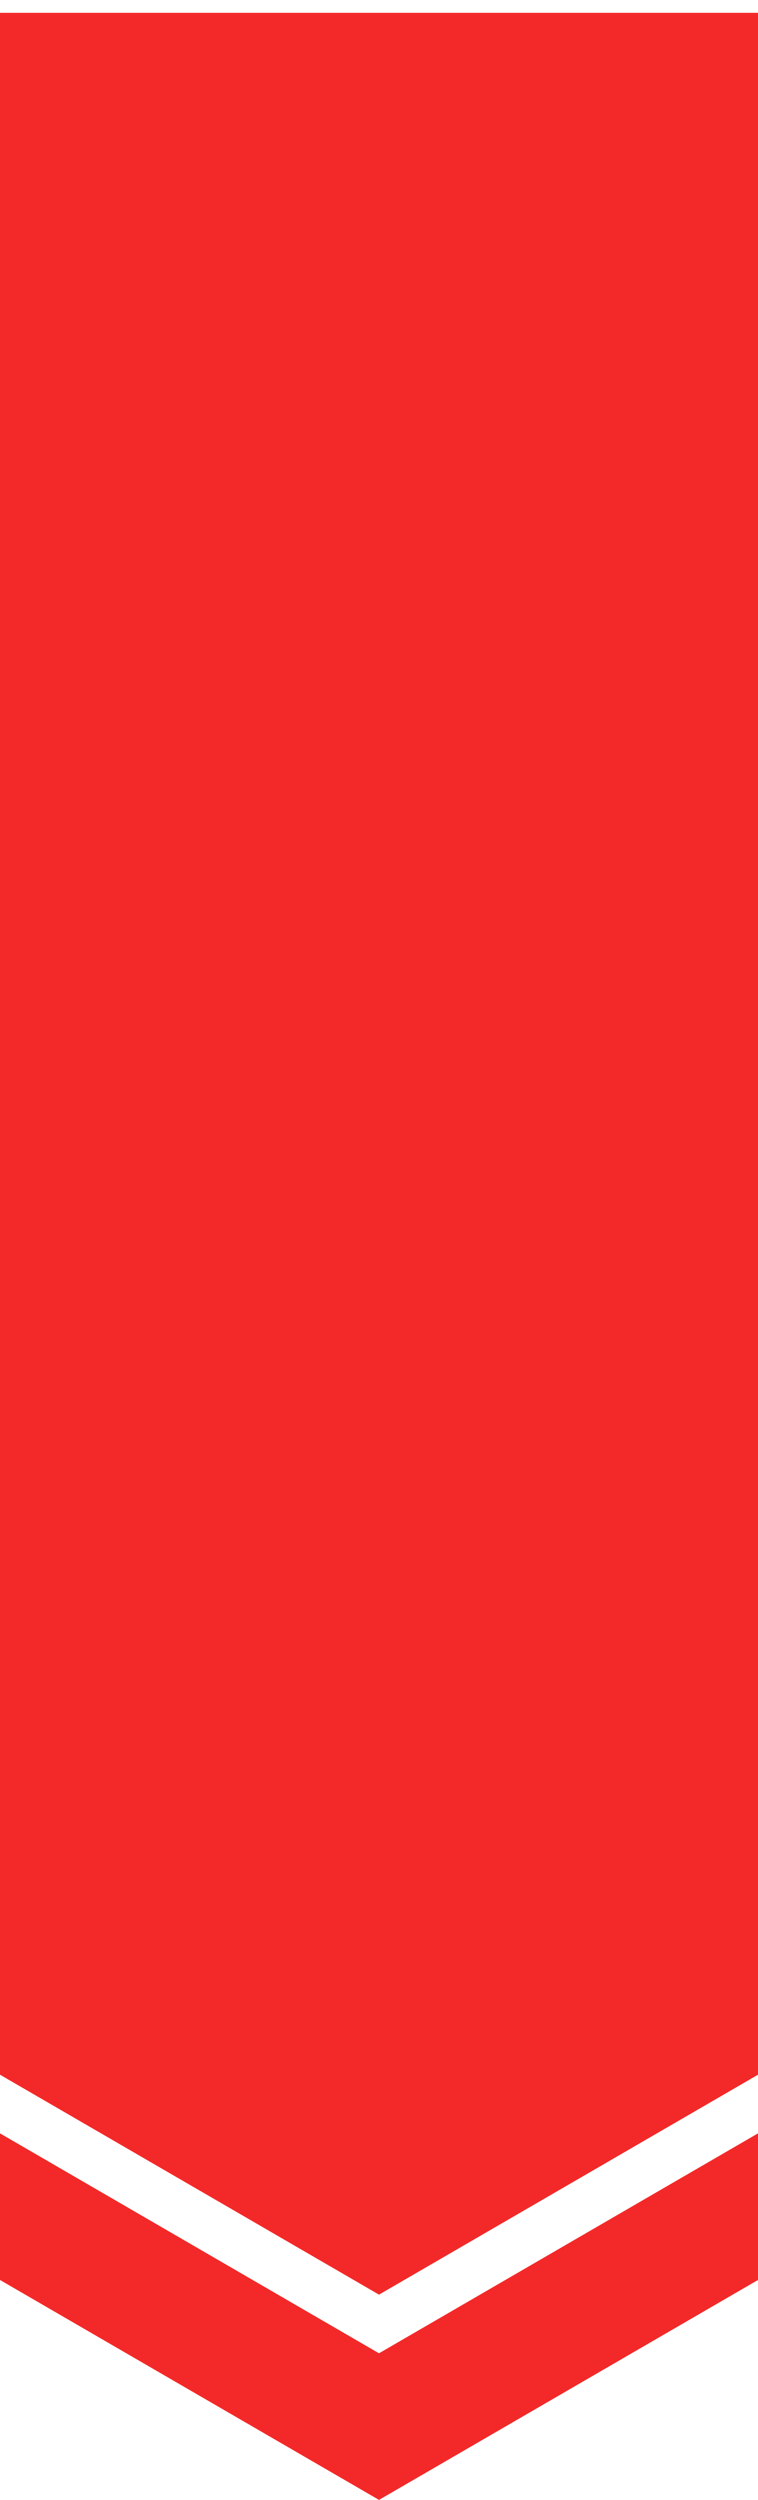 <svg width="207" height="682" viewBox="0 0 207 682" fill="none" xmlns="http://www.w3.org/2000/svg">
<path d="M0 3.5H207V566L103.5 626L0 566L0 3.5Z" fill="#F32929"/>
<path d="M0 582L103.5 642L207 582V622L103.5 682L0 622V582Z" fill="#F32929"/>
</svg>
